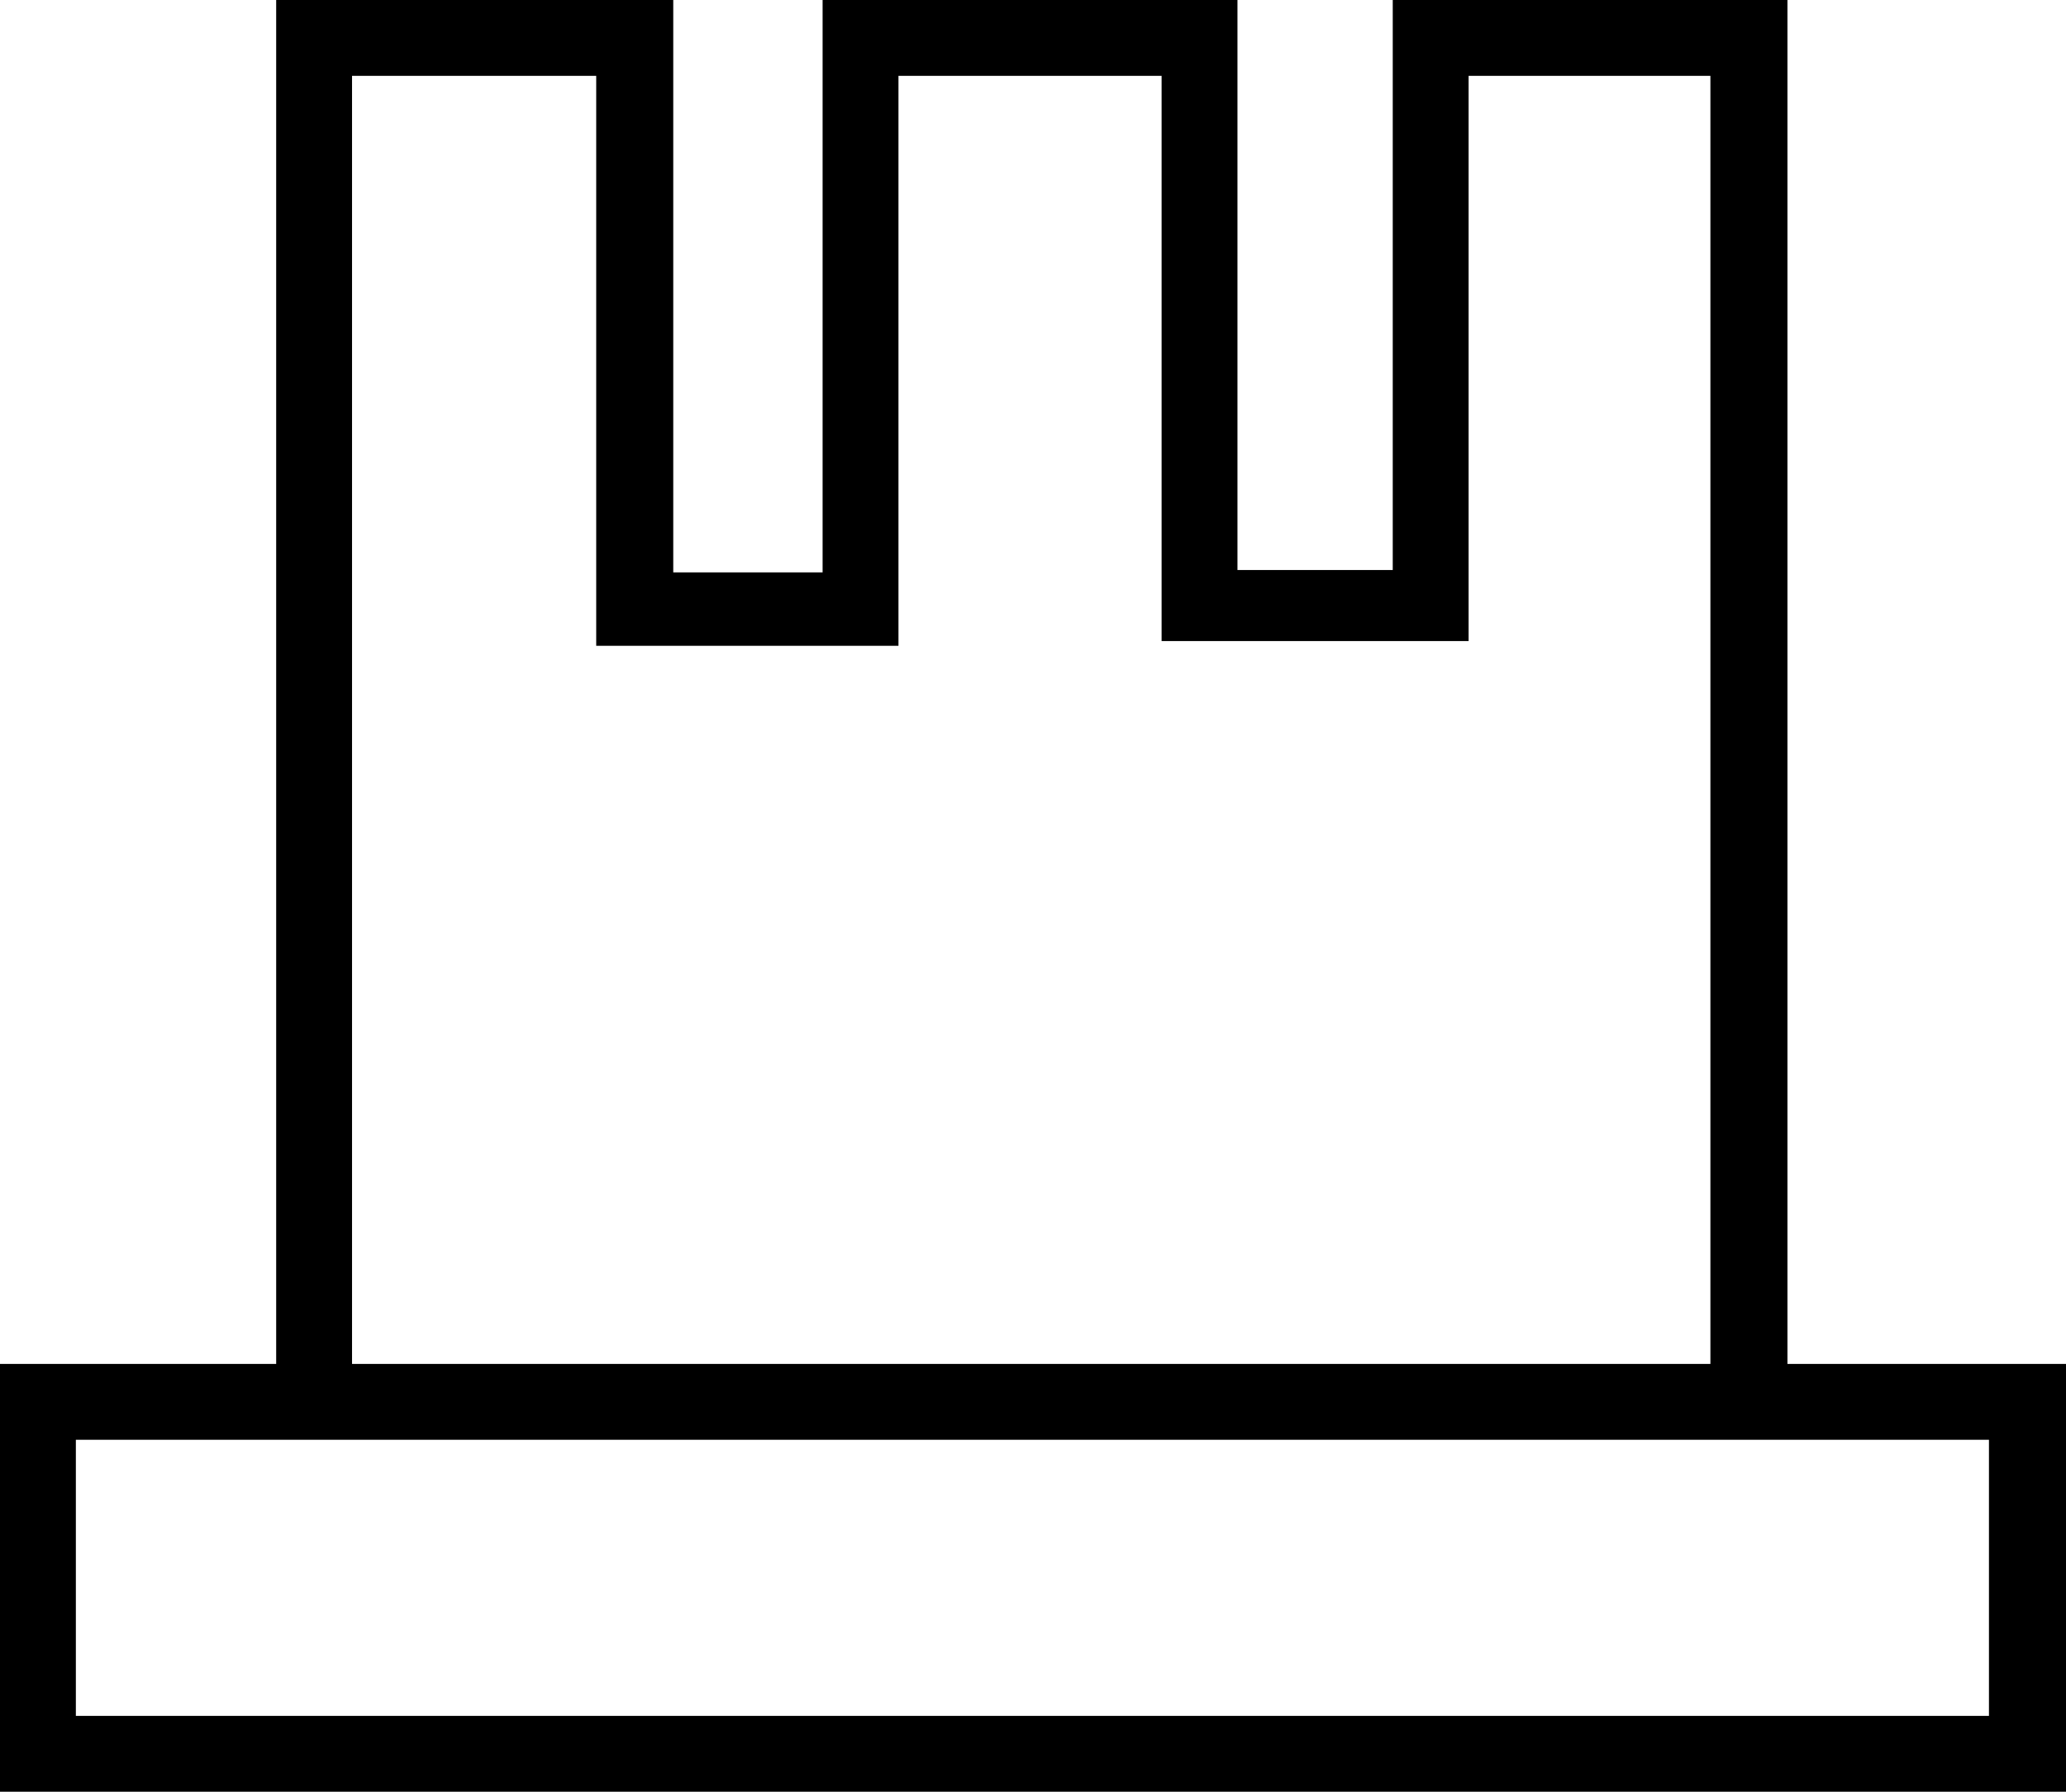 <?xml version='1.0' encoding ='UTF-8' standalone='yes'?>
<svg width='17.43' height='15.12' xmlns='http://www.w3.org/2000/svg' xmlns:xlink='http://www.w3.org/1999/xlink' >
<path style='fill:black; stroke:none' d=' M 14.43 0.64  L 14.43 11.51  L 2.97 11.51  L 2.97 0.64  L 5.03 0.64  L 5.03 5.45  L 7.58 5.45  L 7.58 0.64  L 9.8 0.64  L 9.8 5.41  L 12.39 5.41  L 12.39 0.64  Z  M 16.78 12.15  L 16.78 14.48  L 0.64 14.48  L 0.64 12.15  Z  M 2.33 0  L 2.33 11.51  L 0 11.51  L 0 15.12  L 17.43 15.12  L 17.43 11.51  L 15.08 11.51  L 15.08 0  L 11.75 0  L 11.75 4.81  L 10.44 4.81  L 10.44 0  L 6.94 0  L 6.94 4.83  L 5.68 4.83  L 5.68 0  Z '/></svg>
